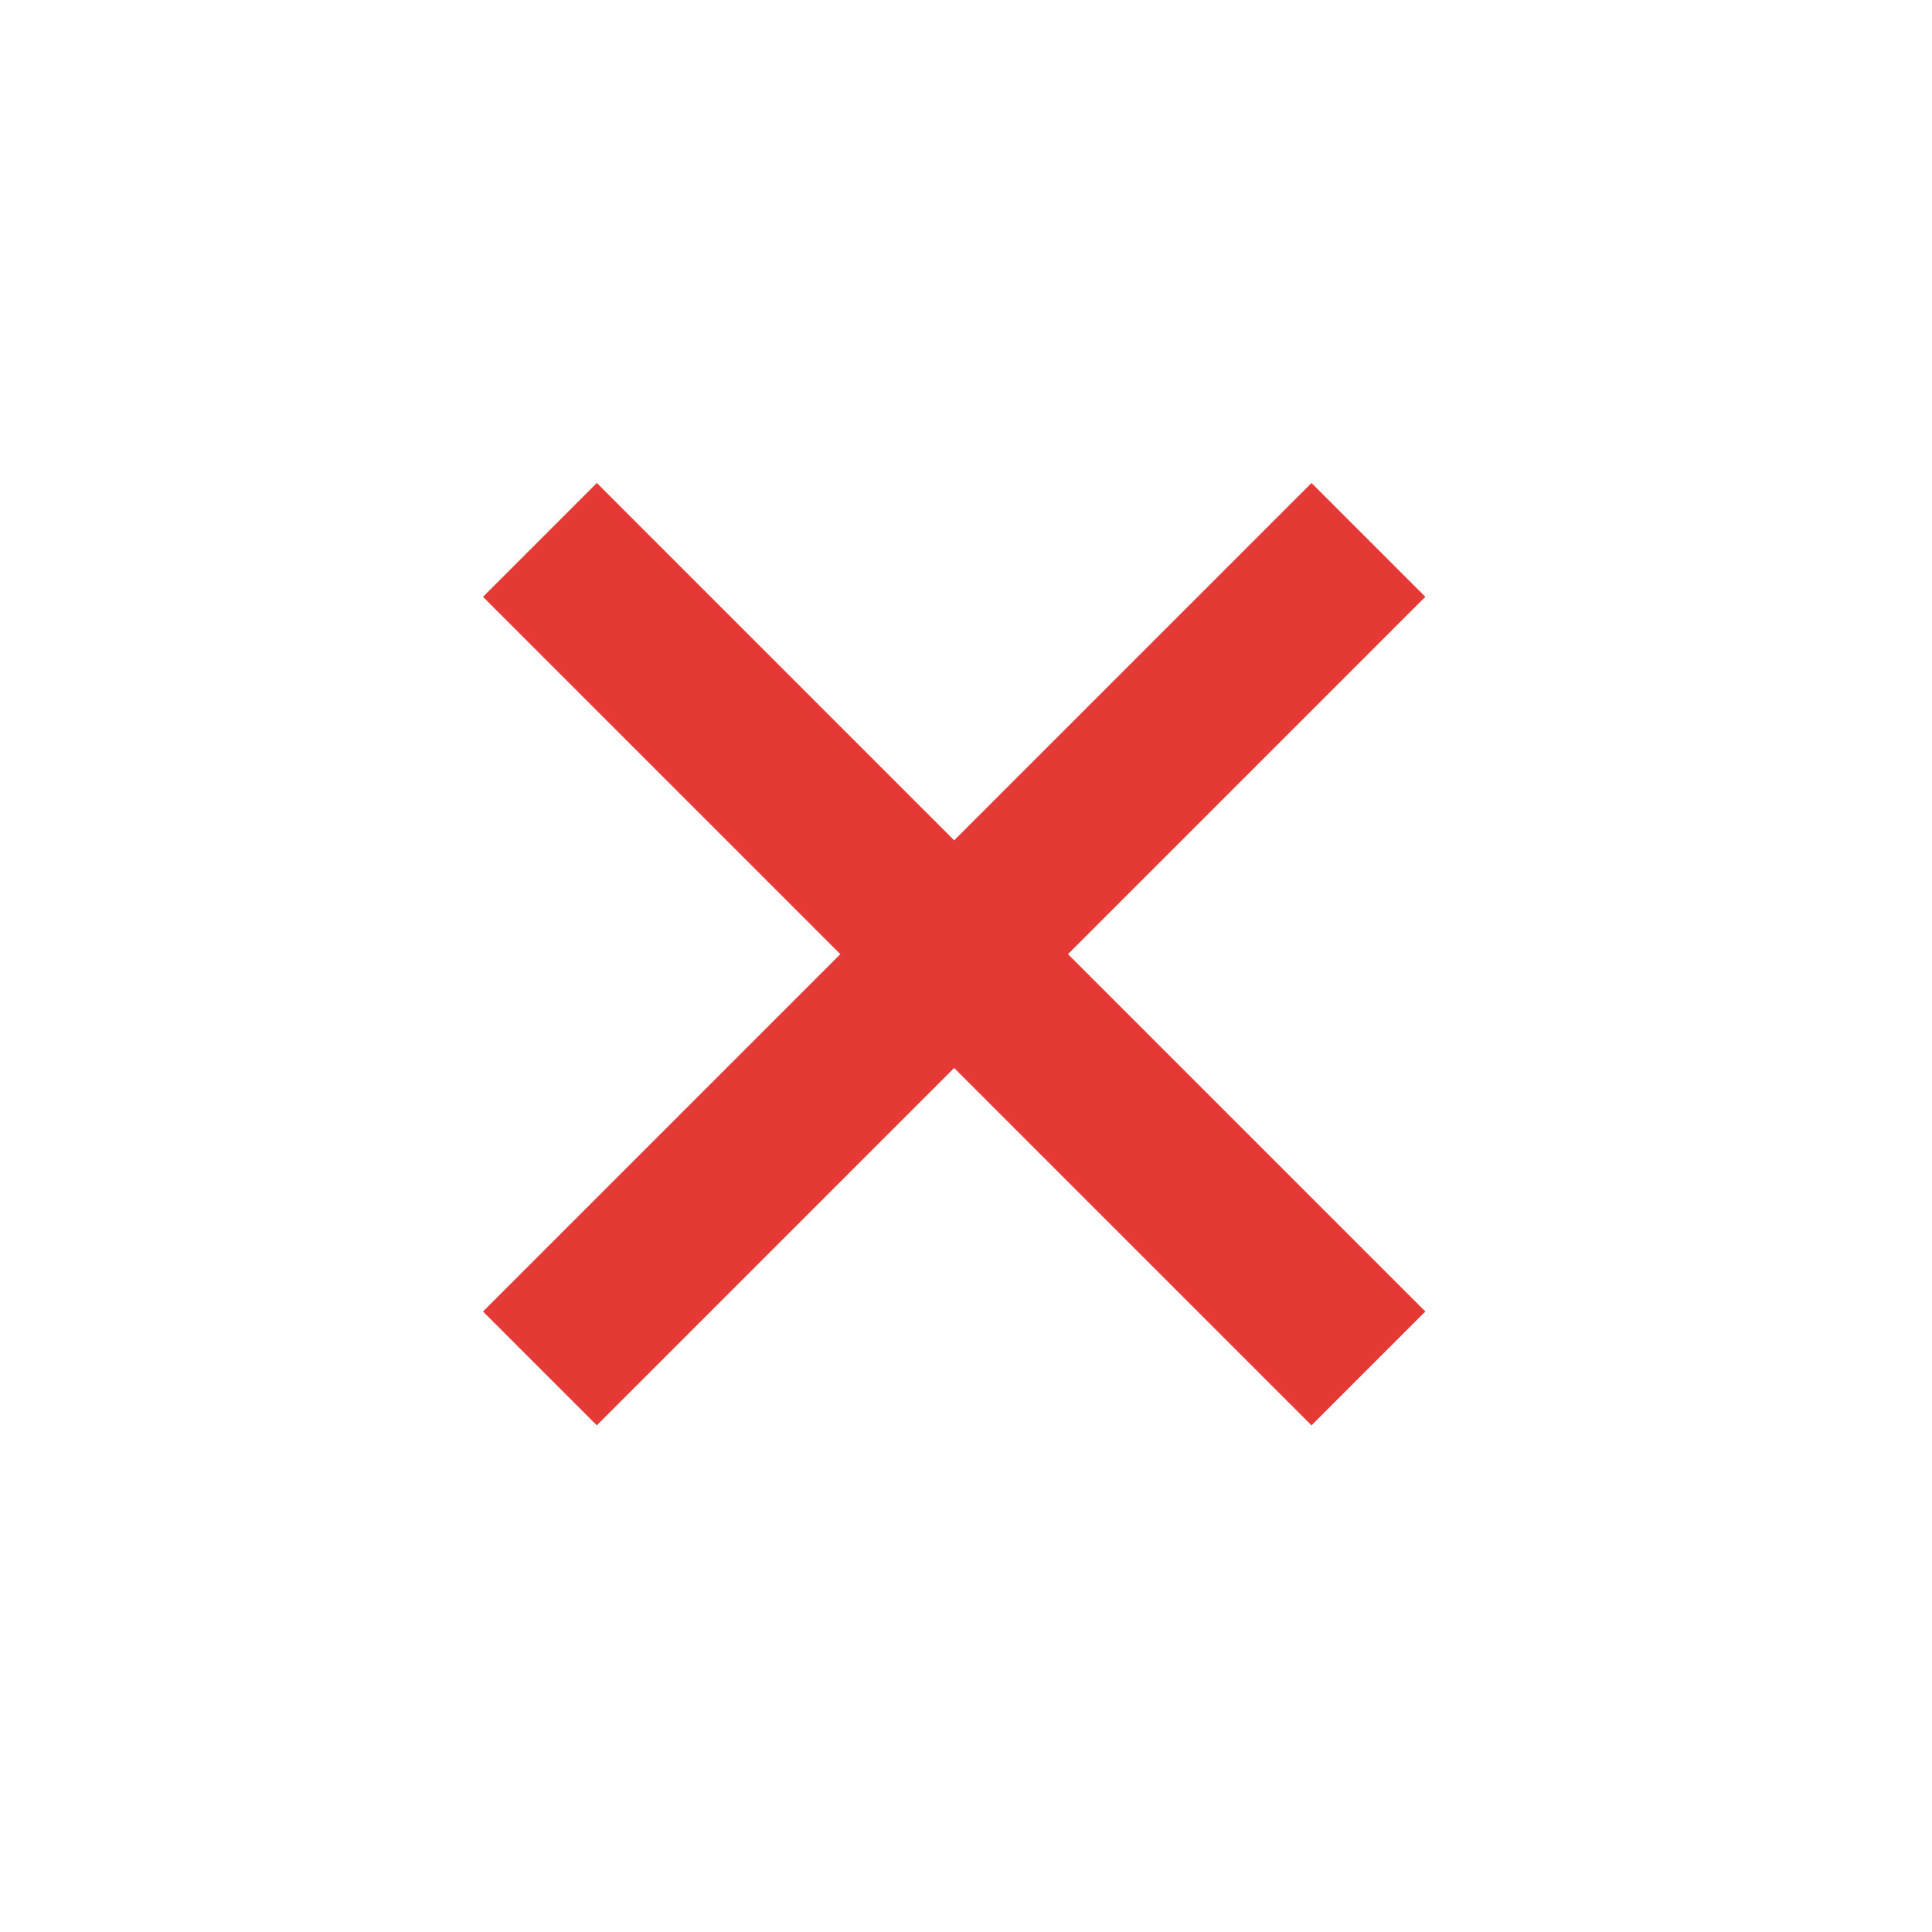 <svg width="24" height="24" xmlns="http://www.w3.org/2000/svg" xmlns:xlink="http://www.w3.org/1999/xlink"><defs><path d="M13.267 11.853l4.439 4.439-1.414 1.414-4.439-4.439-4.439 4.439L6 16.292l4.439-4.439L6 7.414 7.414 6l4.439 4.439L16.292 6l1.414 1.414-4.439 4.439z" id="a"/></defs><use fill="#e53935" xlink:href="#a" fill-rule="evenodd"/></svg>